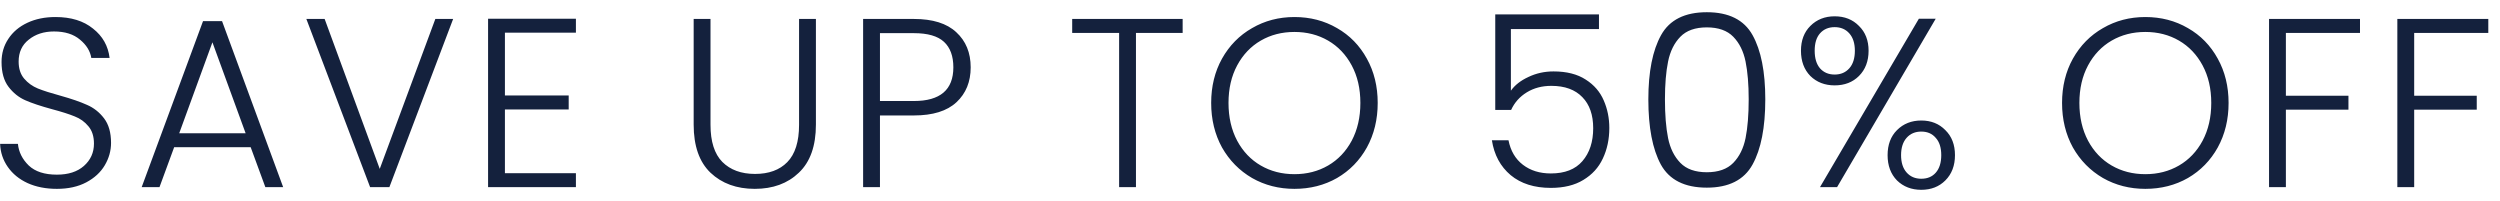 <svg width="187" height="15" viewBox="0 0 187 15" fill="none" xmlns="http://www.w3.org/2000/svg">
<path d="M4.256 14.126C3.428 14.126 2.696 13.982 2.06 13.694C1.436 13.406 0.944 13.004 0.584 12.488C0.224 11.972 0.032 11.396 0.008 10.76H1.34C1.4 11.372 1.67 11.912 2.15 12.38C2.63 12.836 3.332 13.064 4.256 13.064C5.108 13.064 5.78 12.848 6.272 12.416C6.776 11.972 7.028 11.414 7.028 10.742C7.028 10.202 6.89 9.77 6.614 9.446C6.338 9.11 5.996 8.864 5.588 8.708C5.18 8.54 4.616 8.36 3.896 8.168C3.056 7.94 2.39 7.718 1.898 7.502C1.406 7.286 0.986 6.95 0.638 6.494C0.29 6.038 0.116 5.42 0.116 4.64C0.116 3.992 0.284 3.416 0.62 2.912C0.956 2.396 1.43 1.994 2.042 1.706C2.654 1.418 3.356 1.274 4.148 1.274C5.312 1.274 6.248 1.562 6.956 2.138C7.676 2.702 8.09 3.434 8.198 4.334H6.83C6.746 3.818 6.464 3.362 5.984 2.966C5.504 2.558 4.856 2.354 4.04 2.354C3.284 2.354 2.654 2.558 2.15 2.966C1.646 3.362 1.394 3.908 1.394 4.604C1.394 5.132 1.532 5.558 1.808 5.882C2.084 6.206 2.426 6.452 2.834 6.62C3.254 6.788 3.818 6.968 4.526 7.16C5.342 7.388 6.002 7.616 6.506 7.844C7.01 8.06 7.436 8.396 7.784 8.852C8.132 9.308 8.306 9.92 8.306 10.688C8.306 11.276 8.15 11.834 7.838 12.362C7.526 12.89 7.064 13.316 6.452 13.64C5.84 13.964 5.108 14.126 4.256 14.126ZM18.751 11.012H13.027L11.929 14H10.597L15.187 1.58H16.609L21.181 14H19.849L18.751 11.012ZM18.373 9.968L15.889 3.164L13.405 9.968H18.373ZM33.895 1.418L29.125 14H27.685L22.915 1.418H24.283L28.405 12.632L32.563 1.418H33.895ZM37.768 2.444V7.142H42.538V8.186H37.768V12.956H43.078V14H36.508V1.4H43.078V2.444H37.768ZM53.146 1.418V9.338C53.146 10.586 53.44 11.51 54.028 12.11C54.628 12.71 55.444 13.01 56.476 13.01C57.508 13.01 58.312 12.716 58.888 12.128C59.476 11.528 59.77 10.598 59.77 9.338V1.418H61.03V9.32C61.03 10.916 60.604 12.116 59.752 12.92C58.912 13.724 57.814 14.126 56.458 14.126C55.102 14.126 53.998 13.724 53.146 12.92C52.306 12.116 51.886 10.916 51.886 9.32V1.418H53.146ZM72.607 5.036C72.607 6.116 72.253 6.986 71.545 7.646C70.837 8.306 69.775 8.636 68.359 8.636H65.821V14H64.561V1.418H68.359C69.763 1.418 70.819 1.748 71.527 2.408C72.247 3.068 72.607 3.944 72.607 5.036ZM68.359 7.556C70.327 7.556 71.311 6.716 71.311 5.036C71.311 4.196 71.077 3.56 70.609 3.128C70.141 2.696 69.391 2.48 68.359 2.48H65.821V7.556H68.359ZM88.462 1.418V2.462H84.97V14H83.71V2.462H80.2V1.418H88.462ZM96.824 14.126C95.66 14.126 94.604 13.856 93.656 13.316C92.708 12.764 91.958 12.002 91.406 11.03C90.866 10.046 90.596 8.936 90.596 7.7C90.596 6.464 90.866 5.36 91.406 4.388C91.958 3.404 92.708 2.642 93.656 2.102C94.604 1.55 95.66 1.274 96.824 1.274C98 1.274 99.062 1.55 100.01 2.102C100.958 2.642 101.702 3.404 102.242 4.388C102.782 5.36 103.052 6.464 103.052 7.7C103.052 8.936 102.782 10.046 102.242 11.03C101.702 12.002 100.958 12.764 100.01 13.316C99.062 13.856 98 14.126 96.824 14.126ZM96.824 13.028C97.76 13.028 98.6 12.812 99.344 12.38C100.088 11.948 100.676 11.33 101.108 10.526C101.54 9.71 101.756 8.768 101.756 7.7C101.756 6.632 101.54 5.696 101.108 4.892C100.676 4.088 100.088 3.47 99.344 3.038C98.6 2.606 97.76 2.39 96.824 2.39C95.888 2.39 95.048 2.606 94.304 3.038C93.56 3.47 92.972 4.088 92.54 4.892C92.108 5.696 91.892 6.632 91.892 7.7C91.892 8.768 92.108 9.71 92.54 10.526C92.972 11.33 93.56 11.948 94.304 12.38C95.048 12.812 95.888 13.028 96.824 13.028ZM119.603 2.174H113.015V6.782C113.315 6.362 113.753 6.02 114.329 5.756C114.905 5.48 115.529 5.342 116.201 5.342C117.185 5.342 117.989 5.546 118.613 5.954C119.237 6.35 119.687 6.872 119.963 7.52C120.239 8.156 120.377 8.84 120.377 9.572C120.377 10.412 120.215 11.174 119.891 11.858C119.579 12.53 119.093 13.064 118.433 13.46C117.785 13.856 116.975 14.054 116.003 14.054C114.767 14.054 113.765 13.736 112.997 13.1C112.229 12.452 111.761 11.582 111.593 10.49H112.835C112.991 11.282 113.351 11.894 113.915 12.326C114.479 12.758 115.175 12.974 116.003 12.974C117.047 12.974 117.833 12.668 118.361 12.056C118.901 11.432 119.171 10.61 119.171 9.59C119.171 8.594 118.901 7.82 118.361 7.268C117.821 6.704 117.047 6.422 116.039 6.422C115.343 6.422 114.731 6.584 114.203 6.908C113.675 7.232 113.285 7.67 113.033 8.222H111.845V1.076H119.603V2.174ZM123.296 7.43C123.296 5.366 123.614 3.764 124.25 2.624C124.886 1.484 126.026 0.914 127.67 0.914C129.314 0.914 130.454 1.484 131.09 2.624C131.726 3.764 132.044 5.366 132.044 7.43C132.044 9.53 131.726 11.156 131.09 12.308C130.454 13.46 129.314 14.036 127.67 14.036C126.014 14.036 124.868 13.46 124.232 12.308C123.608 11.156 123.296 9.53 123.296 7.43ZM130.802 7.43C130.802 6.314 130.724 5.372 130.568 4.604C130.412 3.836 130.106 3.218 129.65 2.75C129.194 2.282 128.534 2.048 127.67 2.048C126.806 2.048 126.146 2.282 125.69 2.75C125.234 3.218 124.928 3.836 124.772 4.604C124.616 5.372 124.538 6.314 124.538 7.43C124.538 8.582 124.616 9.548 124.772 10.328C124.928 11.096 125.234 11.714 125.69 12.182C126.146 12.65 126.806 12.884 127.67 12.884C128.534 12.884 129.194 12.65 129.65 12.182C130.106 11.714 130.412 11.096 130.568 10.328C130.724 9.548 130.802 8.582 130.802 7.43ZM134.712 3.794C134.712 3.026 134.946 2.408 135.414 1.94C135.894 1.46 136.5 1.22 137.232 1.22C137.976 1.22 138.582 1.46 139.05 1.94C139.53 2.408 139.77 3.026 139.77 3.794C139.77 4.574 139.53 5.204 139.05 5.684C138.582 6.152 137.976 6.386 137.232 6.386C136.5 6.386 135.894 6.152 135.414 5.684C134.946 5.204 134.712 4.574 134.712 3.794ZM144.792 1.4L137.412 14H136.134L143.532 1.4H144.792ZM137.232 2.03C136.776 2.03 136.41 2.186 136.134 2.498C135.87 2.798 135.738 3.23 135.738 3.794C135.738 4.358 135.87 4.796 136.134 5.108C136.41 5.42 136.776 5.576 137.232 5.576C137.688 5.576 138.054 5.42 138.33 5.108C138.606 4.796 138.744 4.358 138.744 3.794C138.744 3.242 138.606 2.81 138.33 2.498C138.054 2.186 137.688 2.03 137.232 2.03ZM141.192 11.606C141.192 10.826 141.426 10.202 141.894 9.734C142.374 9.254 142.98 9.014 143.712 9.014C144.444 9.014 145.044 9.254 145.512 9.734C145.992 10.202 146.232 10.826 146.232 11.606C146.232 12.386 145.992 13.016 145.512 13.496C145.044 13.964 144.444 14.198 143.712 14.198C142.98 14.198 142.374 13.964 141.894 13.496C141.426 13.016 141.192 12.386 141.192 11.606ZM143.712 9.842C143.256 9.842 142.89 9.998 142.614 10.31C142.338 10.622 142.2 11.054 142.2 11.606C142.2 12.158 142.338 12.59 142.614 12.902C142.89 13.214 143.256 13.37 143.712 13.37C144.168 13.37 144.528 13.22 144.792 12.92C145.068 12.608 145.206 12.17 145.206 11.606C145.206 11.042 145.068 10.61 144.792 10.31C144.528 9.998 144.168 9.842 143.712 9.842ZM160.47 14.126C159.306 14.126 158.25 13.856 157.302 13.316C156.354 12.764 155.604 12.002 155.052 11.03C154.512 10.046 154.242 8.936 154.242 7.7C154.242 6.464 154.512 5.36 155.052 4.388C155.604 3.404 156.354 2.642 157.302 2.102C158.25 1.55 159.306 1.274 160.47 1.274C161.646 1.274 162.708 1.55 163.656 2.102C164.604 2.642 165.348 3.404 165.888 4.388C166.428 5.36 166.698 6.464 166.698 7.7C166.698 8.936 166.428 10.046 165.888 11.03C165.348 12.002 164.604 12.764 163.656 13.316C162.708 13.856 161.646 14.126 160.47 14.126ZM160.47 13.028C161.406 13.028 162.246 12.812 162.99 12.38C163.734 11.948 164.322 11.33 164.754 10.526C165.186 9.71 165.402 8.768 165.402 7.7C165.402 6.632 165.186 5.696 164.754 4.892C164.322 4.088 163.734 3.47 162.99 3.038C162.246 2.606 161.406 2.39 160.47 2.39C159.534 2.39 158.694 2.606 157.95 3.038C157.206 3.47 156.618 4.088 156.186 4.892C155.754 5.696 155.538 6.632 155.538 7.7C155.538 8.768 155.754 9.71 156.186 10.526C156.618 11.33 157.206 11.948 157.95 12.38C158.694 12.812 159.534 13.028 160.47 13.028ZM176.528 1.418V2.462H170.984V7.16H175.664V8.204H170.984V14H169.724V1.418H176.528ZM186.125 1.418V2.462H180.581V7.16H185.261V8.204H180.581V14H179.321V1.418H186.125Z" fill="#14213D"/>
</svg>

